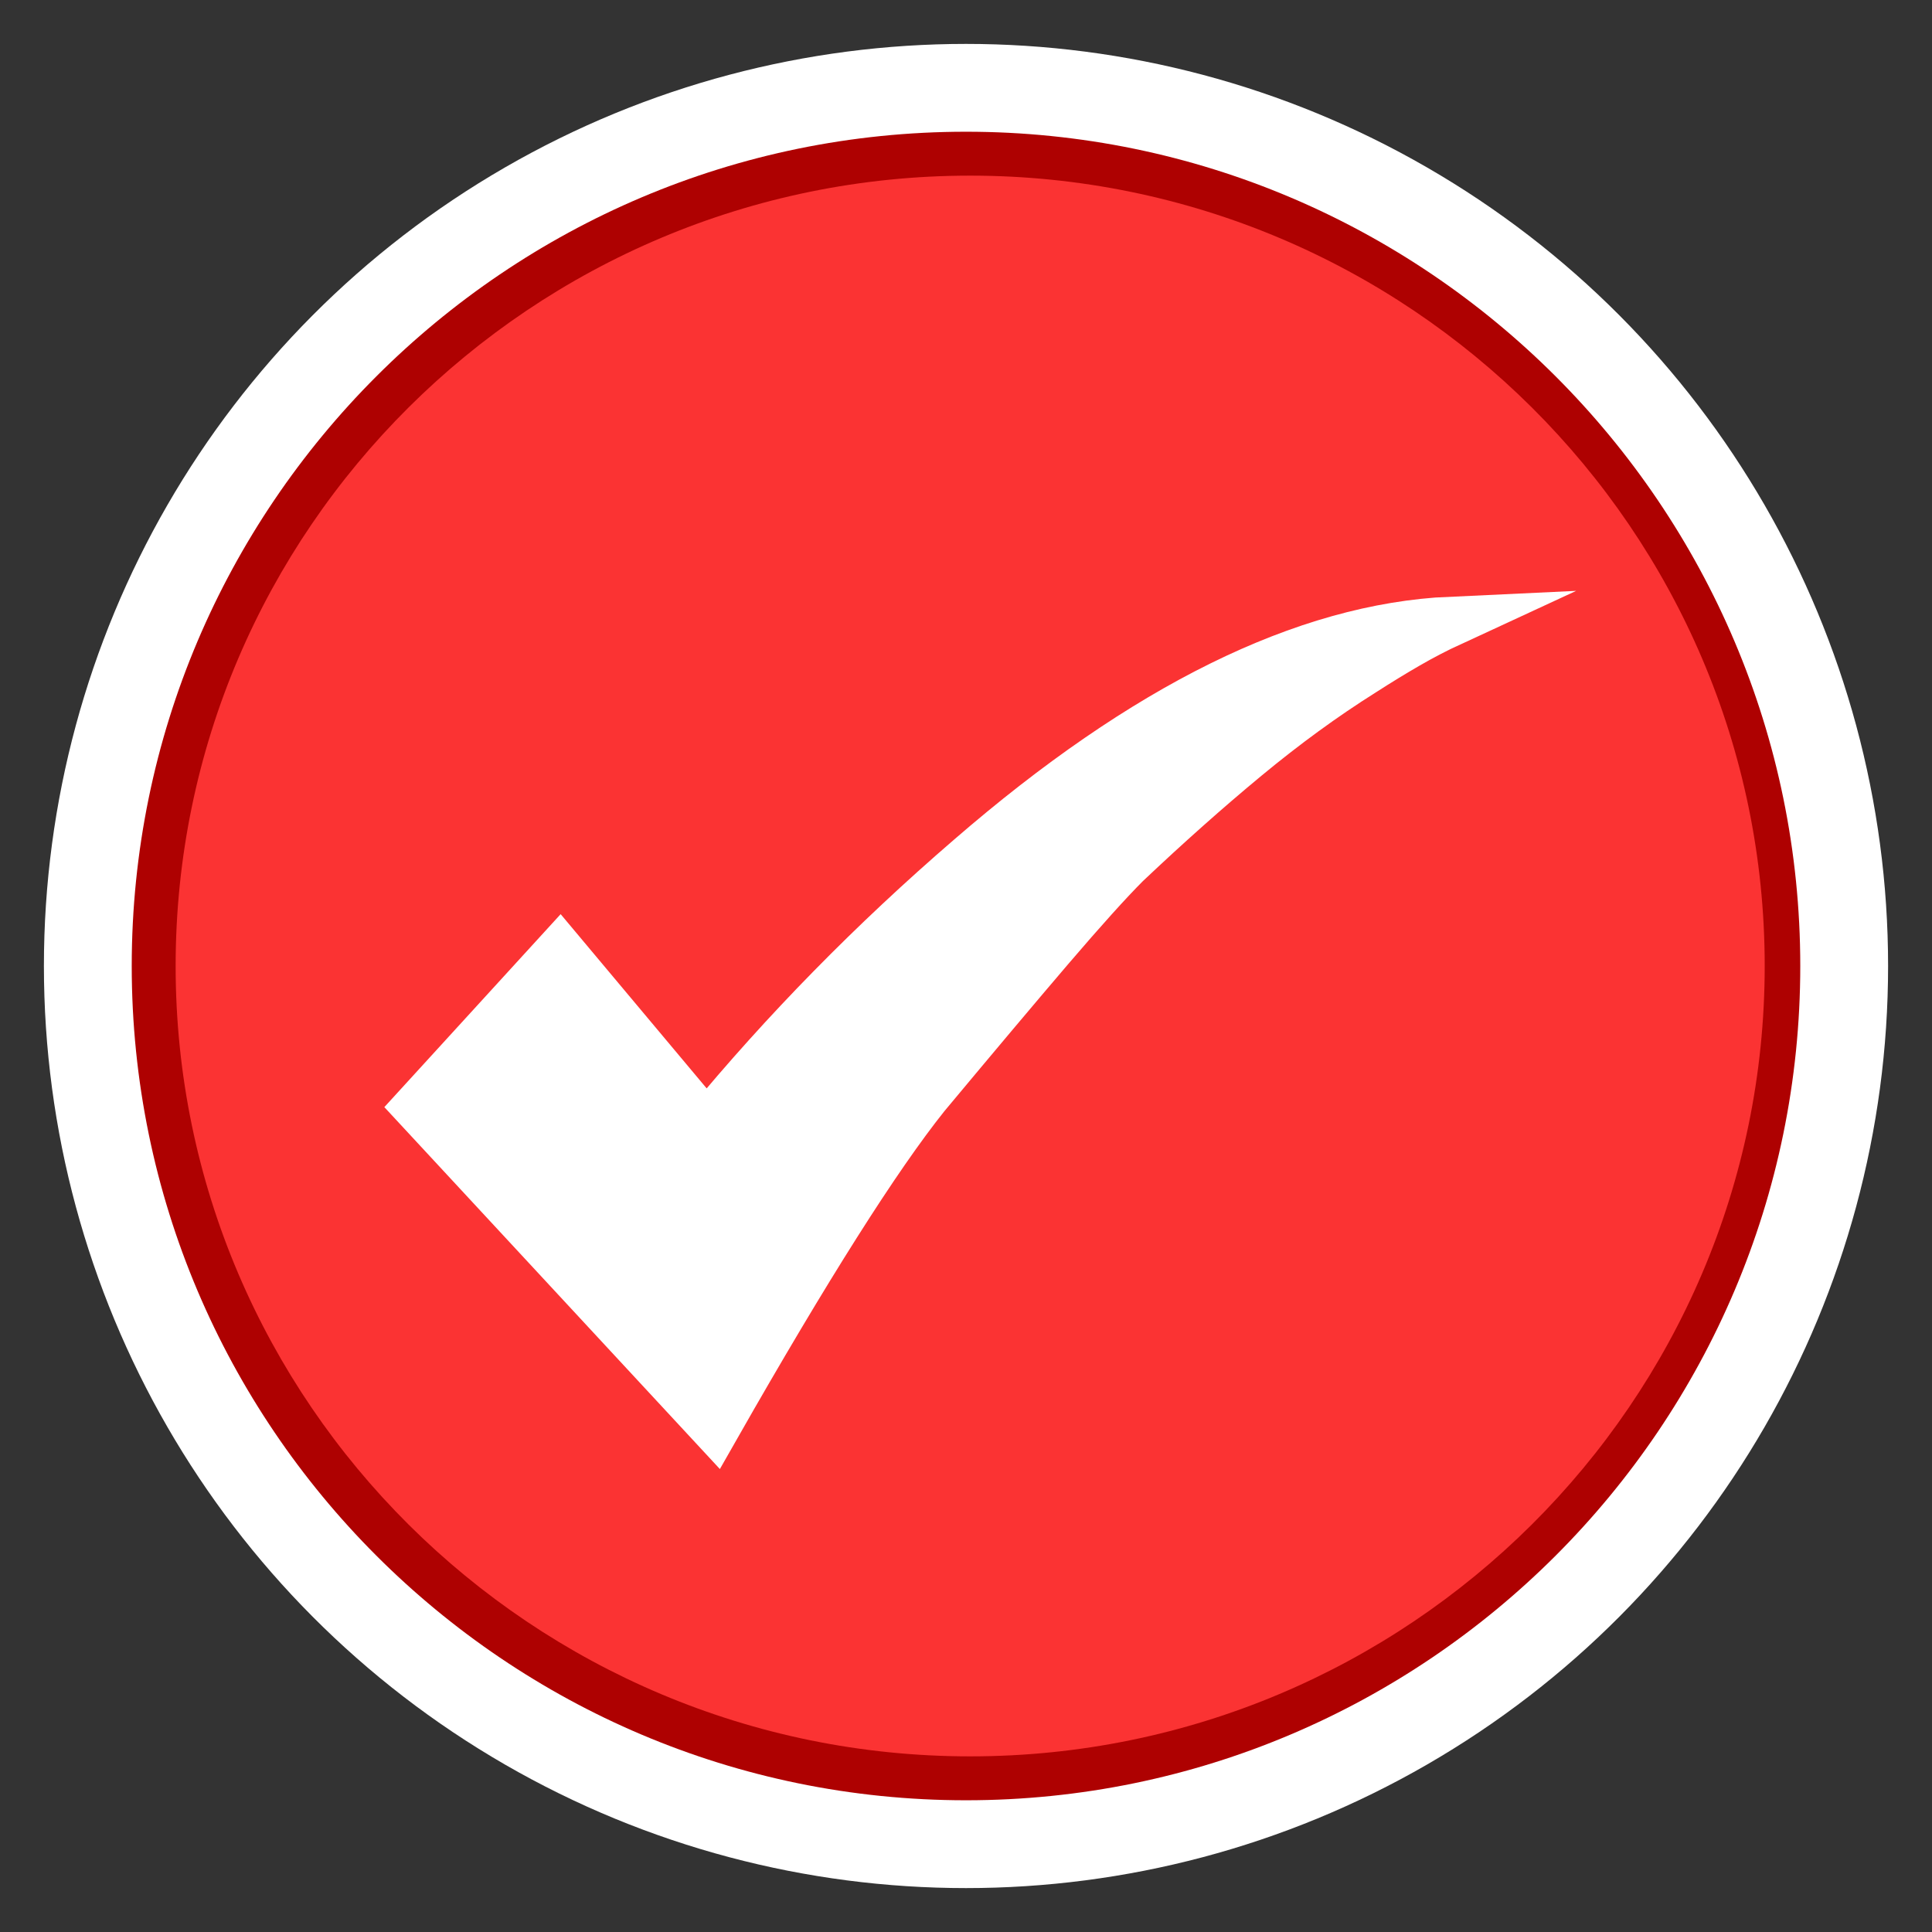 <?xml version="1.0" encoding="utf-8"?>
<!-- Generator: Adobe Illustrator 16.0.3, SVG Export Plug-In . SVG Version: 6.00 Build 0)  -->
<!DOCTYPE svg PUBLIC "-//W3C//DTD SVG 1.1//EN" "http://www.w3.org/Graphics/SVG/1.1/DTD/svg11.dtd">
<svg version="1.1" id="Land_Use_Code_Violation_-_Open"
	 xmlns="http://www.w3.org/2000/svg" xmlns:xlink="http://www.w3.org/1999/xlink" x="0px" y="0px" width="44px" height="44px"
	 viewBox="0 0 44 44" enable-background="new 0 0 44 44" xml:space="preserve">
<rect x="0" y="0" width="44" height="44" fill="#333333" stroke="none"/>
<circle fill="#FFFFFF" cx="22" cy="22" r="21"/>
<path fill="#AE0101" d="M22,41C11.523,41,3,32.477,3,22C3,11.524,11.523,3,22,3s19,8.524,19,19
	C41,32.477,32.477,41,22,41z"/>
<path fill="#FB3333" d="M22.096,40C12.118,40,4,31.926,4,22c0-9.925,8.118-18,18.096-18
	c9.978,0,18.094,8.075,18.094,18C40.189,31.926,32.073,40,22.096,40z"/>
<g>
	<path fill="#FFFFFF" stroke="#FFFFFF" stroke-width="1.13" stroke-miterlimit="10" d="M33.042,14.153
		c-0.329,0.152-0.659,0.323-0.988,0.513s-0.671,0.399-1.025,0.627
		c-0.888,0.558-1.773,1.204-2.66,1.938c-0.888,0.735-1.799,1.546-2.736,2.432
		c-0.405,0.406-0.981,1.045-1.729,1.919c-0.747,0.874-1.69,1.995-2.831,3.363
		c-1.115,1.394-2.711,3.914-4.788,7.562l-6.764-7.296L12.75,21.677l3.344,3.99
		c1.798-2.179,3.8-4.218,6.004-6.118C26.075,16.104,29.723,14.305,33.042,14.153
		z"/>
</g>
</svg>
